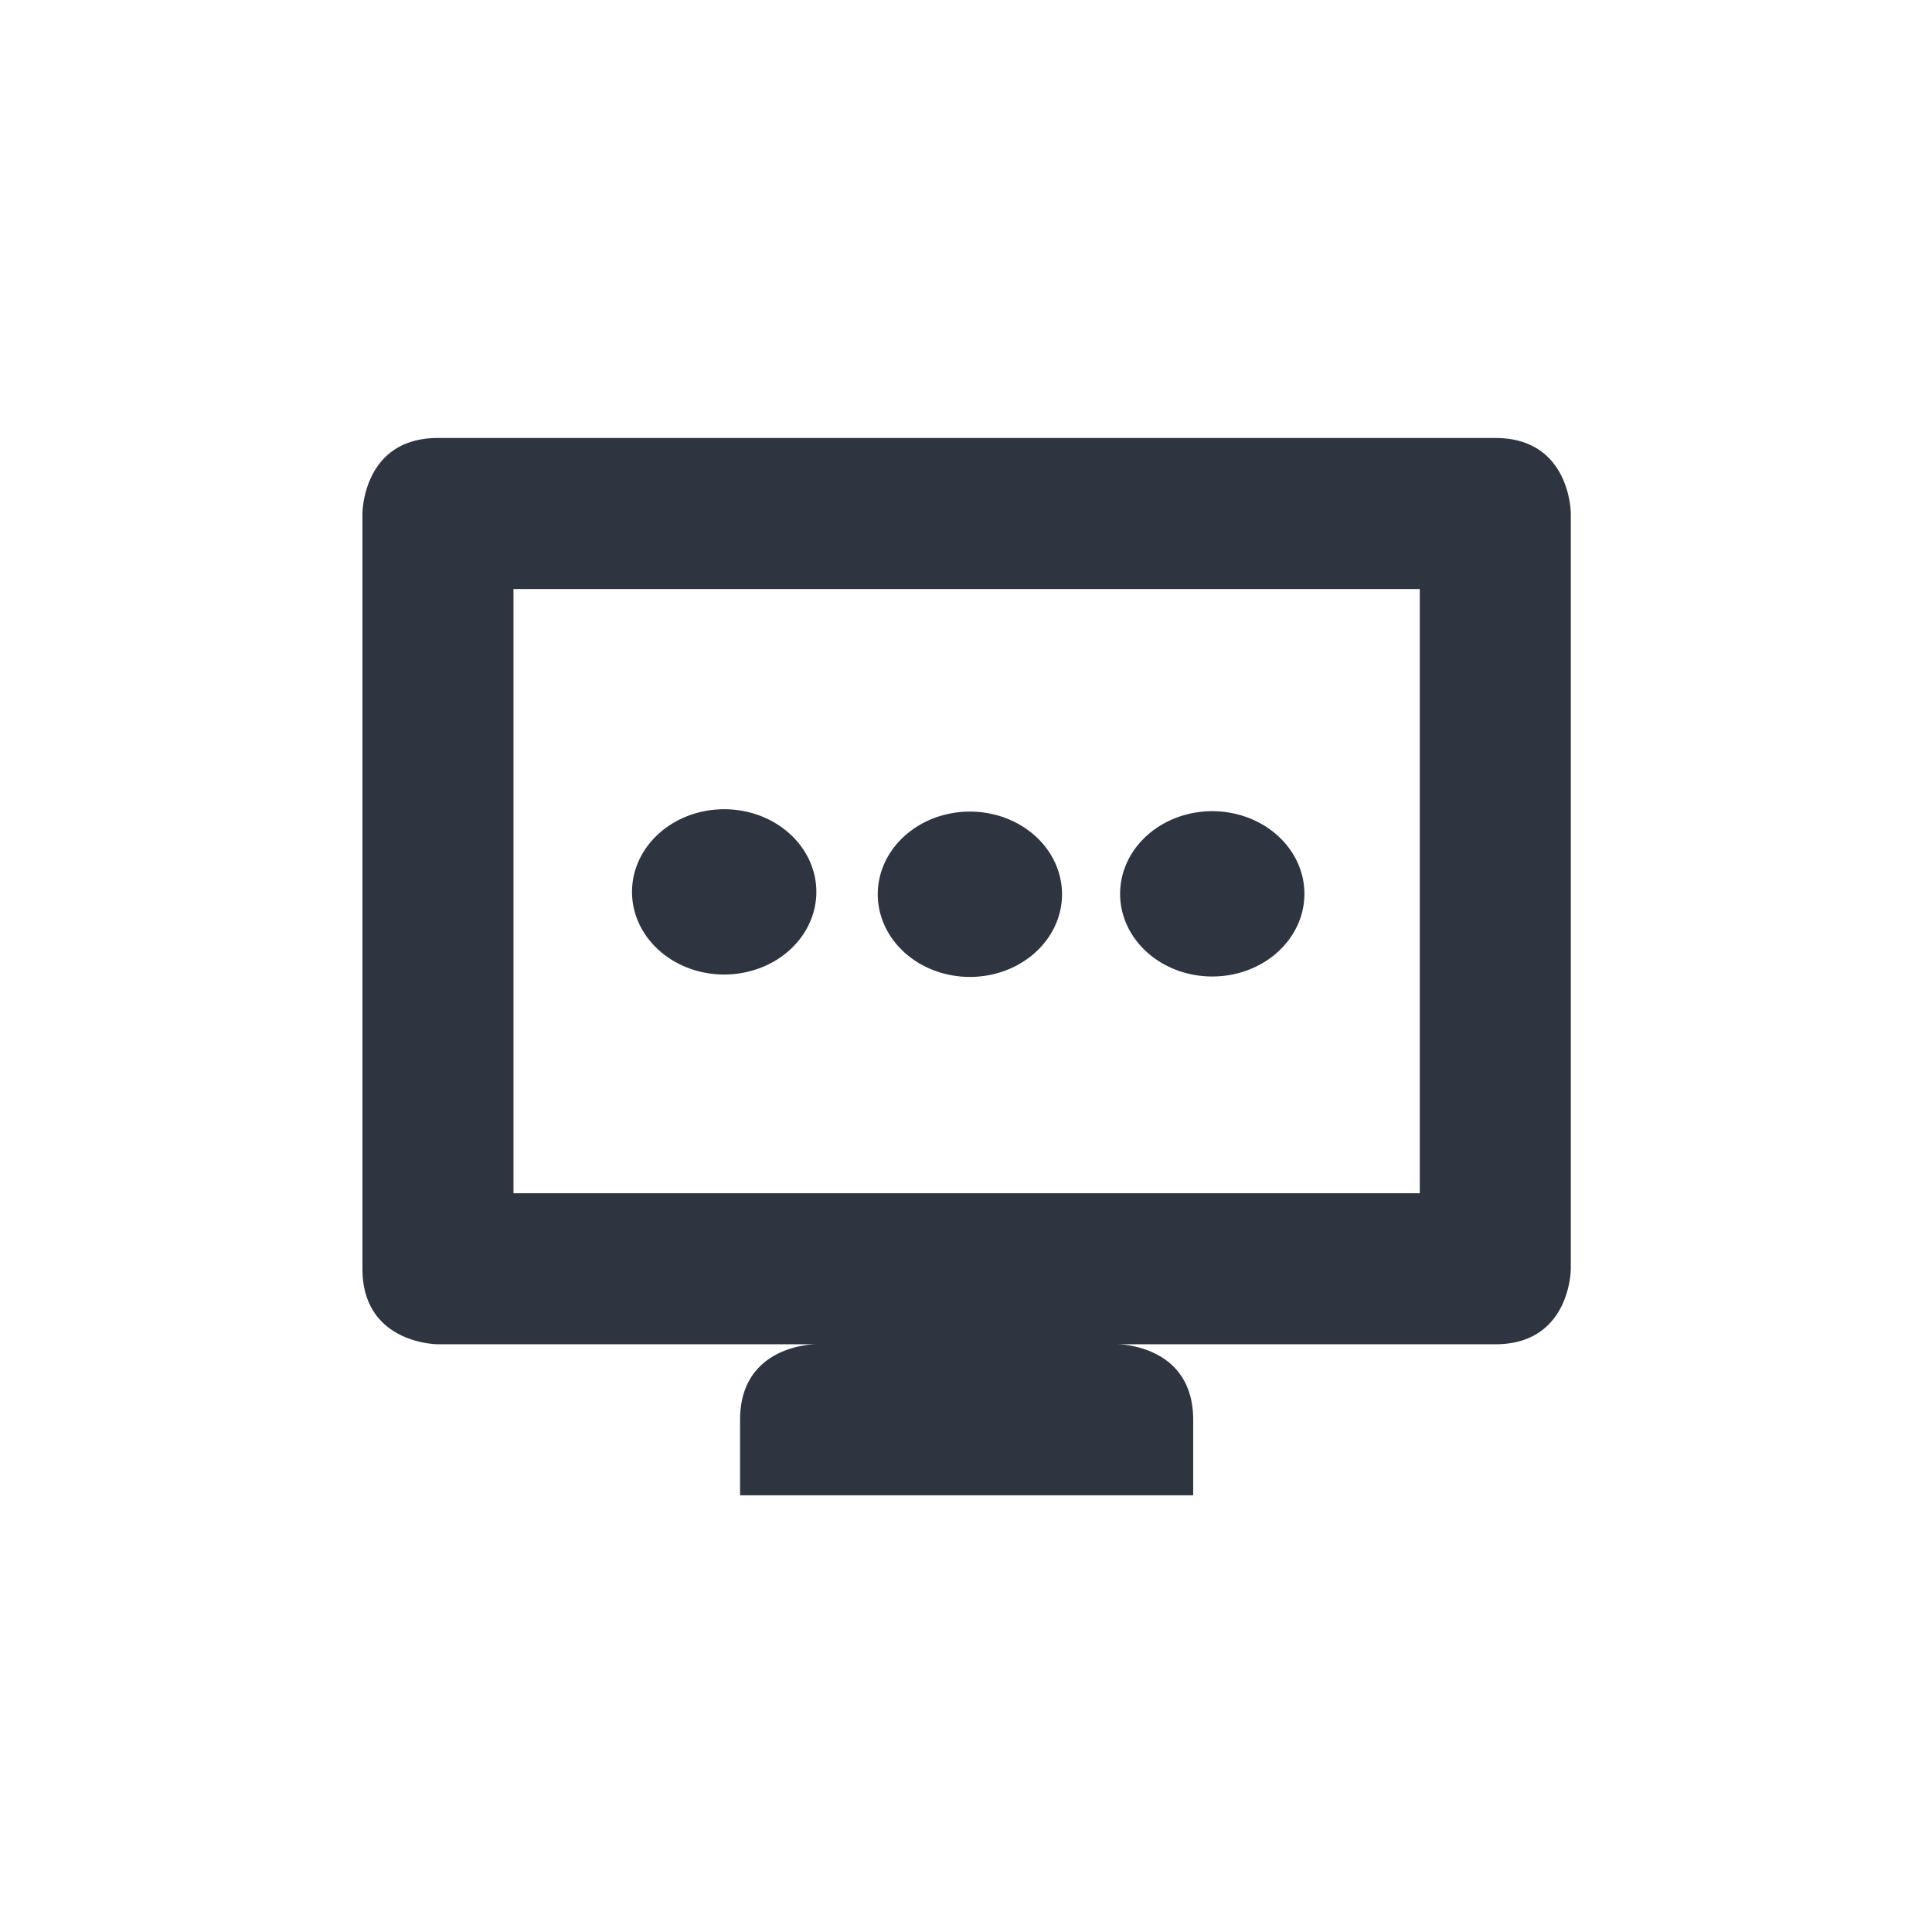 <?xml version='1.0' encoding='UTF-8'?>
<svg xmlns:inkscape="http://www.inkscape.org/namespaces/inkscape" xmlns:sodipodi="http://sodipodi.sourceforge.net/DTD/sodipodi-0.dtd" xmlns="http://www.w3.org/2000/svg" xmlns:svg="http://www.w3.org/2000/svg" xmlns:rdf="http://www.w3.org/1999/02/22-rdf-syntax-ns#" xmlns:cc="http://creativecommons.org/ns#" xmlns:dc="http://purl.org/dc/elements/1.1/" width="64" height="64" version="1.1" viewBox="0 0 16.933 16.933" id="svg7" sodipodi:docname="preferences-desktop-user-password.svg" inkscape:version="1.4.2 (ebf0e940d0, 2025-05-08)">
  <sodipodi:namedview id="namedview7" pagecolor="#9c4444" bordercolor="#2e3440" borderopacity="0.25" inkscape:showpageshadow="2" inkscape:pageopacity="0.0" inkscape:pagecheckerboard="0" inkscape:deskcolor="#d1d1d1" inkscape:zoom="6.15625" inkscape:cx="15.756345" inkscape:cy="29.64467" inkscape:window-width="1226" inkscape:window-height="669" inkscape:window-x="0" inkscape:window-y="0" inkscape:window-maximized="0" inkscape:current-layer="svg7" showgrid="false"/>
  <defs id="defs2">
    <style id="current-color-scheme" type="text/css">.ColorScheme-Text {color:#2e3440} .ColorScheme-Highlight {color:#3b4252}</style>
  </defs>
  <path id="path5" style="fill:#2e3440;stroke:none;stroke-width:1.372;stroke-dasharray:none;stroke-opacity:0.3;fill-opacity:1" class="ColorScheme-Text" d="M 11.821 12.641 C 8.968 12.641 8.968 15.495 8.968 15.495 L 8.968 44.026 C 8.968 46.879 11.821 46.879 11.821 46.879 L 26.087 46.879 C 26.087 46.879 23.234 46.879 23.234 49.732 L 23.234 52.585 L 40.352 52.585 L 40.352 49.732 C 40.352 46.879 37.499 46.879 37.499 46.879 L 51.765 46.879 C 54.618 46.879 54.618 44.026 54.618 44.026 L 54.618 15.495 C 54.618 15.495 54.618 12.641 51.765 12.641 L 11.821 12.641 z M 14.674 18.348 L 48.912 18.348 L 48.912 41.173 L 14.674 41.173 L 14.674 18.348 z M 22.634 26.666 A 3.481 3.122 0 0 0 19.152 29.789 A 3.481 3.122 0 0 0 22.634 32.91 A 3.481 3.122 0 0 0 26.116 29.789 A 3.481 3.122 0 0 0 22.634 26.666 z M 41.072 26.74 A 3.481 3.122 0 0 0 37.591 29.863 A 3.481 3.122 0 0 0 41.072 32.985 A 3.481 3.122 0 0 0 44.554 29.863 A 3.481 3.122 0 0 0 41.072 26.74 z M 31.916 26.755 A 3.481 3.122 0 0 0 28.436 29.878 A 3.481 3.122 0 0 0 31.916 33.001 A 3.481 3.122 0 0 0 35.397 29.878 A 3.481 3.122 0 0 0 31.916 26.755 z " transform="matrix(0.232,0,0,0.232,1.096,0.906)"/>
</svg>
